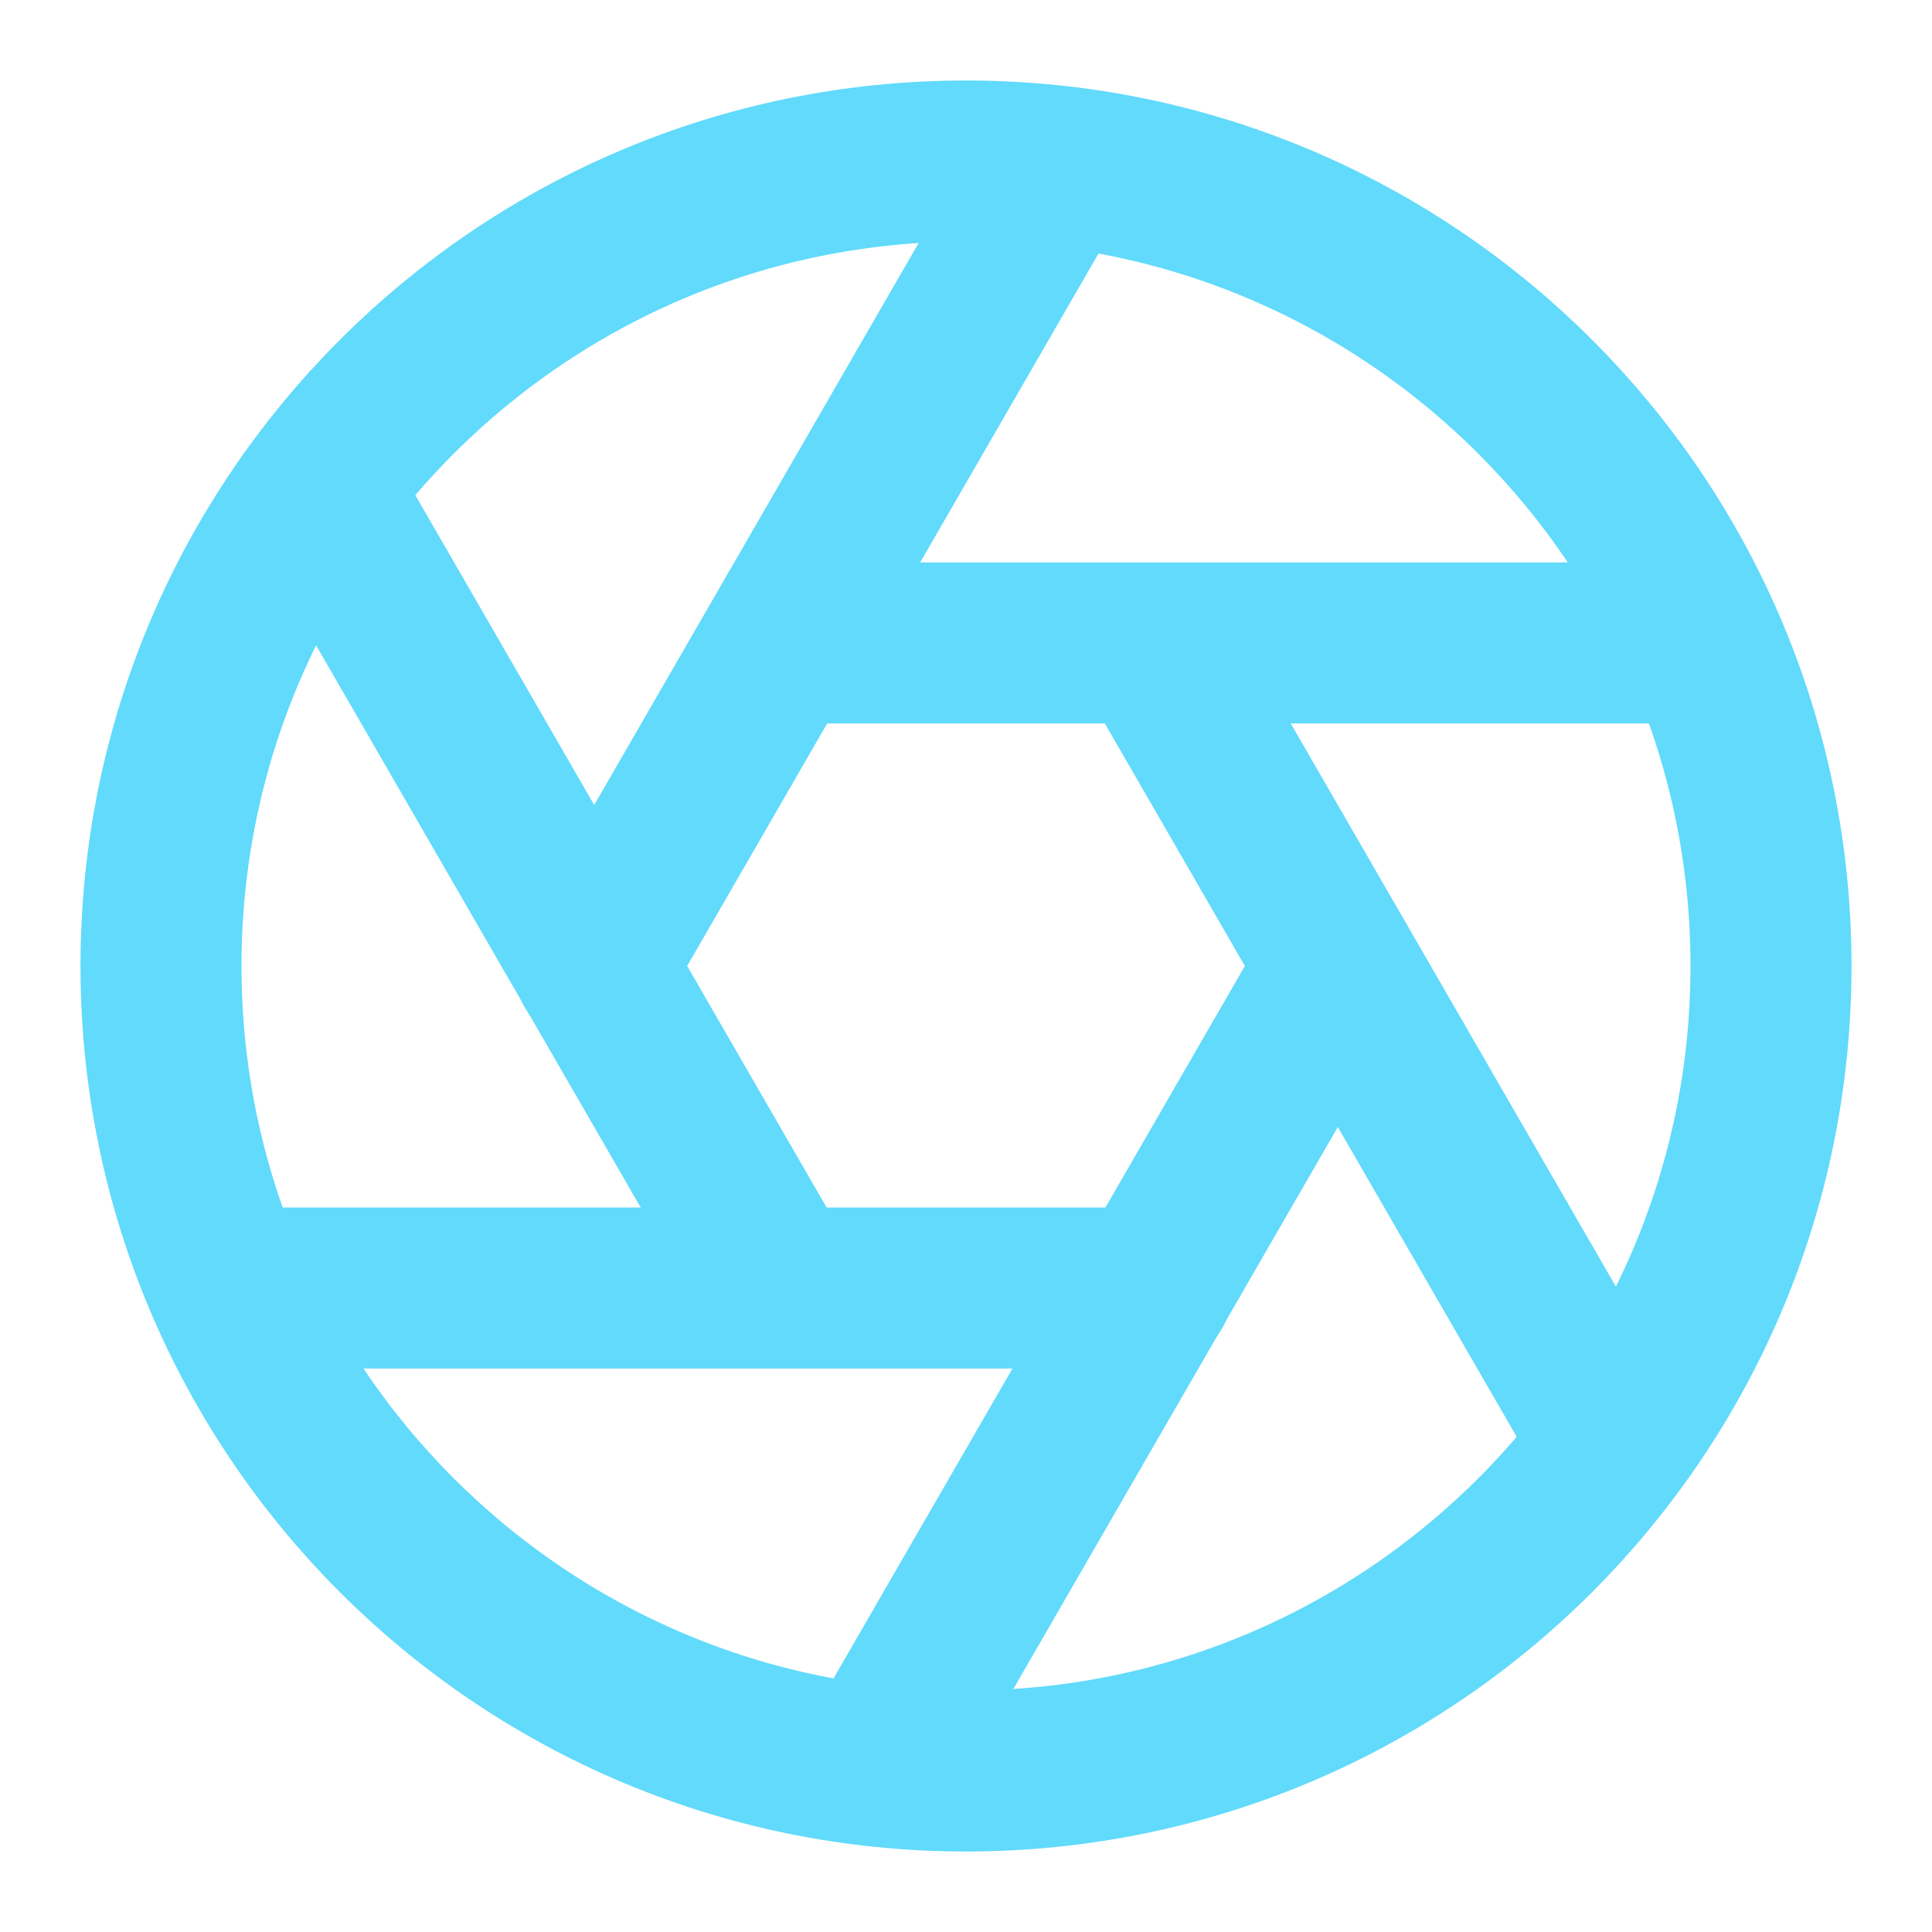 <svg role="img" xmlns="http://www.w3.org/2000/svg" width="48px" height="48px" viewBox="0 0 24 24" aria-labelledby="apertureIconTitle" stroke="#61DAFB" stroke-width="2" stroke-linecap="square" stroke-linejoin="miter" fill="none" color="#61DAFB"> <title id="apertureIconTitle">Aperture</title> <path d="M12 22C17.523 22 22 17.523 22 12C22 6.477 17.523 2 12 2C6.477 2 2 6.477 2 12C2 17.523 6.477 22 12 22Z"/> <g stroke-linecap="round"> <path d="M3 16H14.316"/> <path d="M4.036 6.206L9.683 15.986"/> <path d="M13.036 2.206L7.379 12.004"/> <path d="M10.964 21.794L16.615 12.007"/> <path d="M19.964 17.794L14.309 7.999"/> <path d="M21 7.987H9.718"/> </g> </svg>